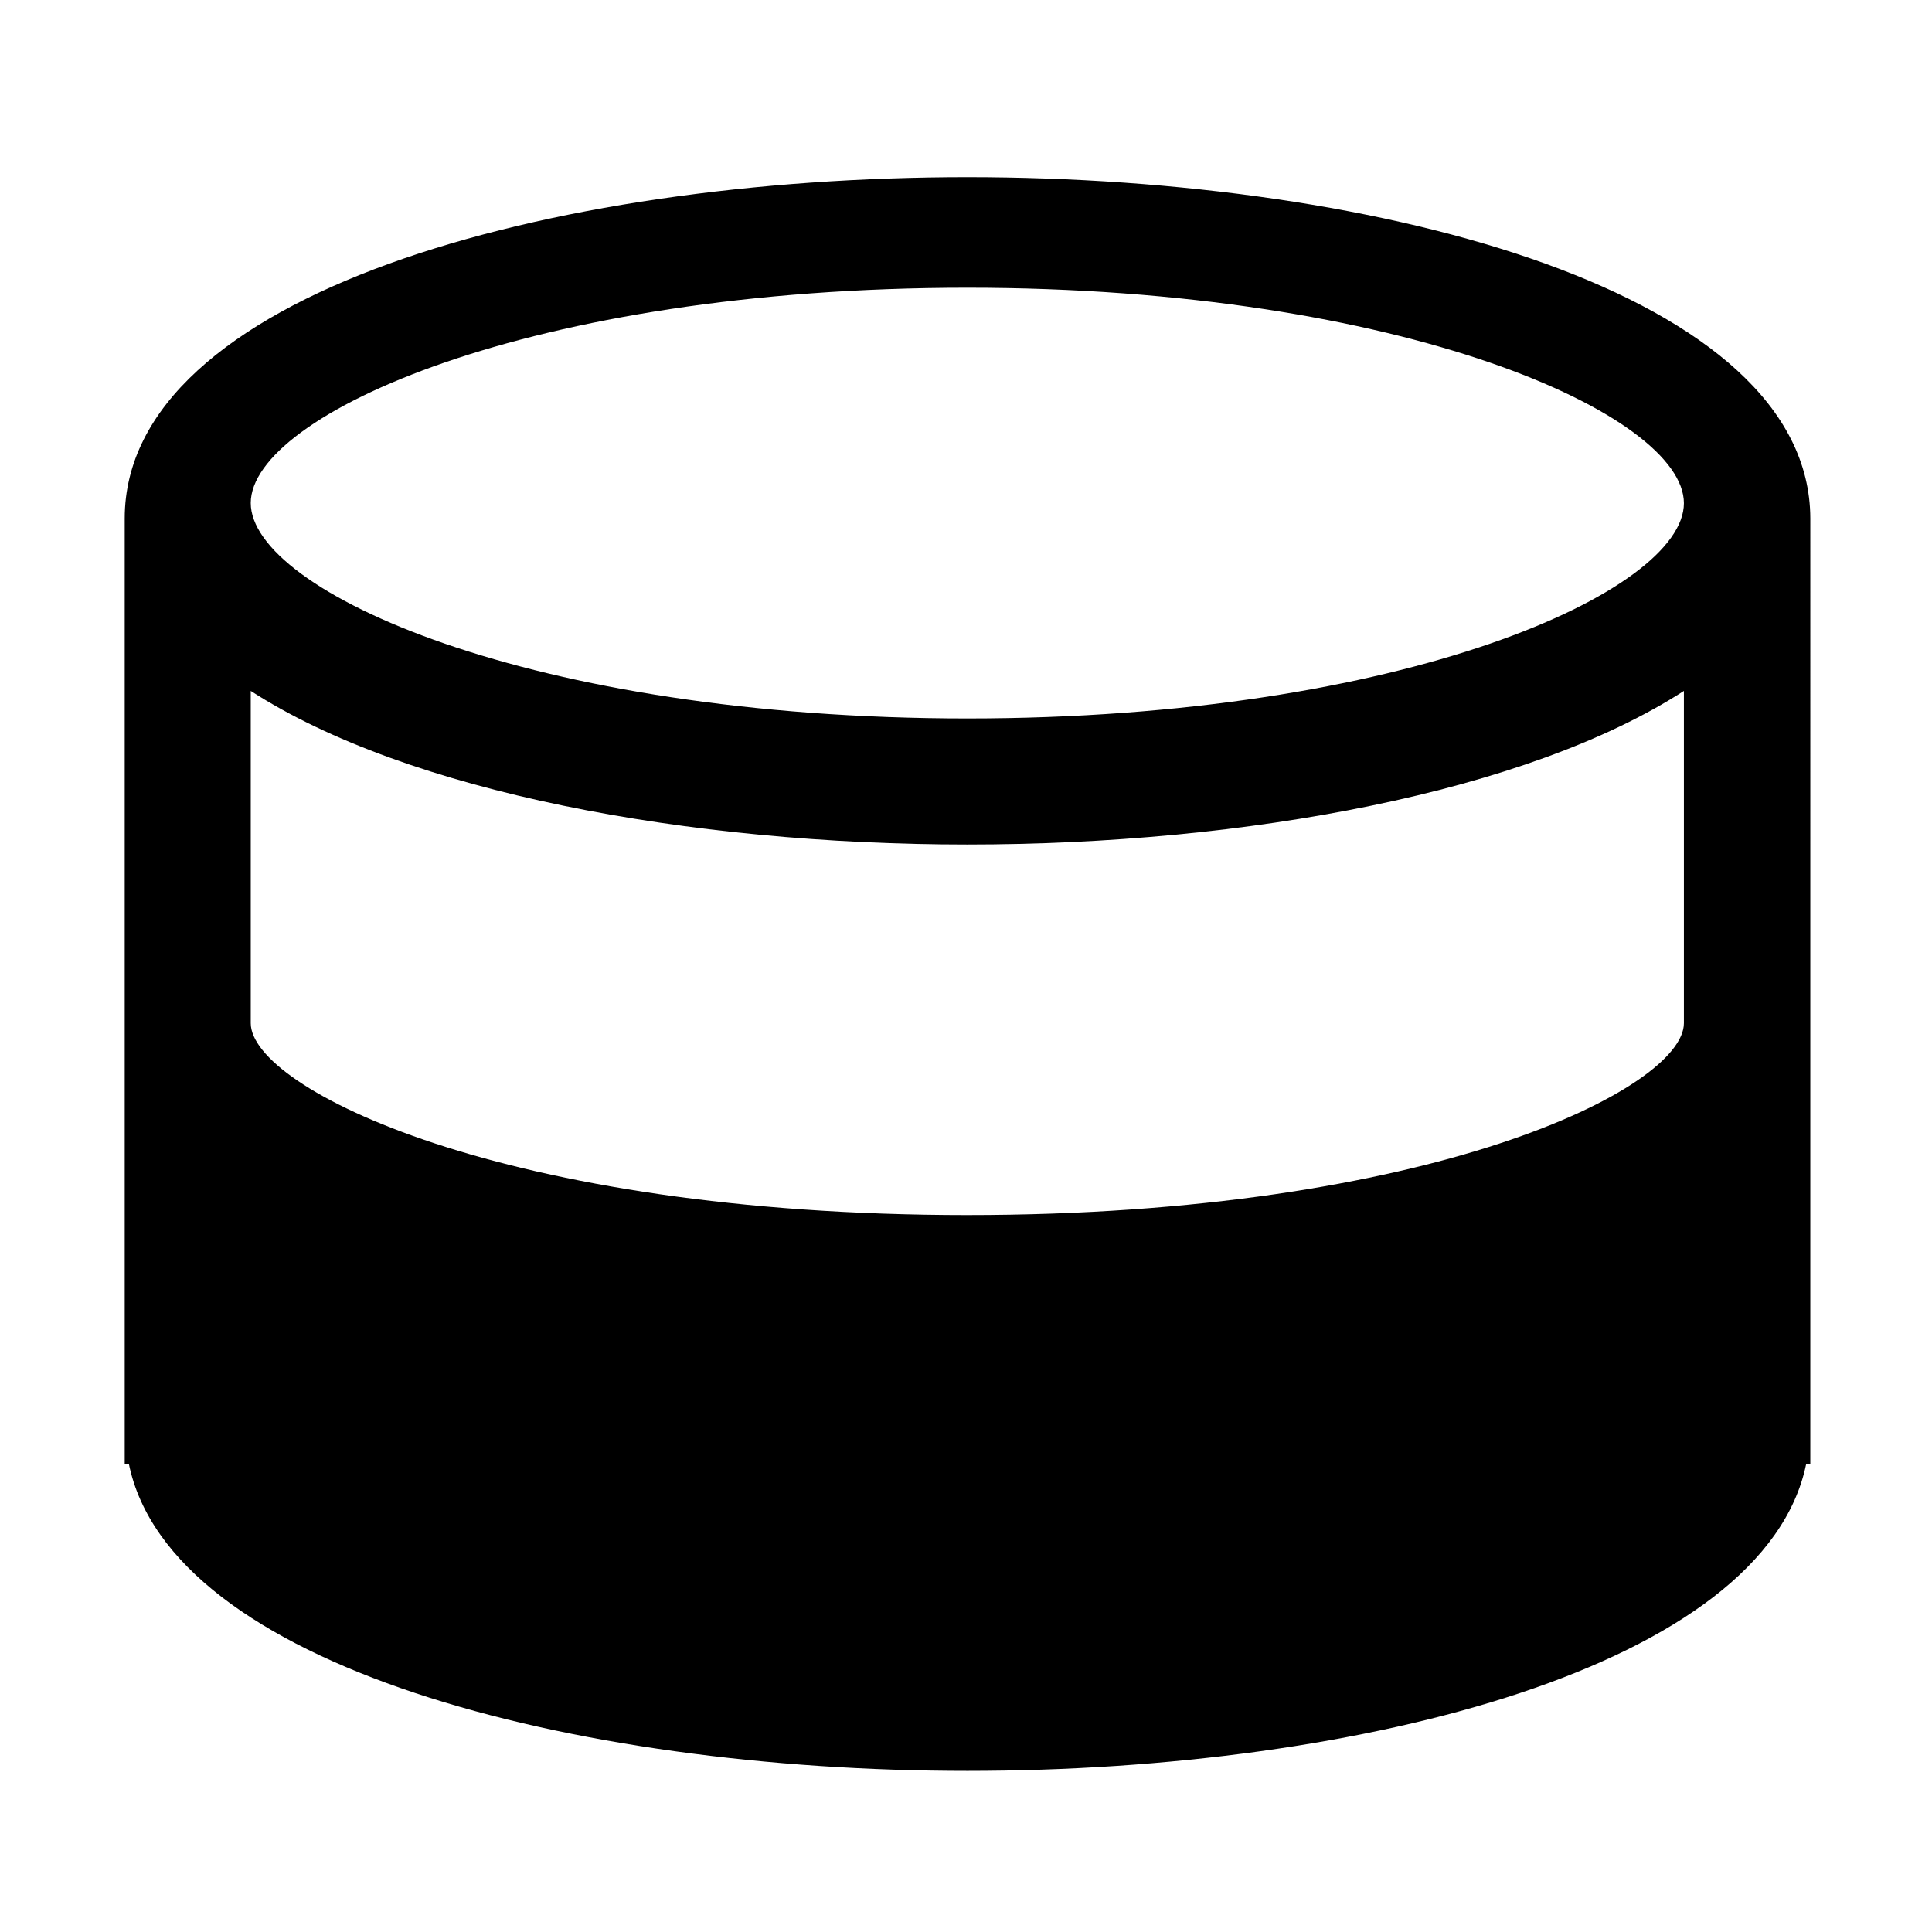 <?xml version="1.0" standalone="no"?><!DOCTYPE svg PUBLIC "-//W3C//DTD SVG 1.1//EN" "http://www.w3.org/Graphics/SVG/1.1/DTD/svg11.dtd"><svg t="1578392570794" class="icon" viewBox="0 0 1024 1024" version="1.1" xmlns="http://www.w3.org/2000/svg" p-id="82864" xmlns:xlink="http://www.w3.org/1999/xlink" width="200" height="200"><defs><style type="text/css"></style></defs><path d="M512.7 93.9c-222 0-446.6 62.1-446.6 180.9v501.1h2.2c21.9 106.8 234.3 162.7 444.5 162.7S935.3 882.8 957.3 776h2.2V274.8C959.3 156 734.6 93.9 512.7 93.9z m0 58.6c231.9 0 379.8 67.6 379.8 114.2S744.6 380.8 512.7 380.8s-379.8-67.6-379.8-114.2 147.9-114.1 379.8-114.1z m0 491.5c-245.8 0-379.8-67.2-379.8-101.7V366.2c83 53.6 231.9 81.4 379.8 81.4s296.8-27.8 379.8-81.4v176.1c0 34.5-134 101.7-379.8 101.7z" p-id="82865"></path></svg>